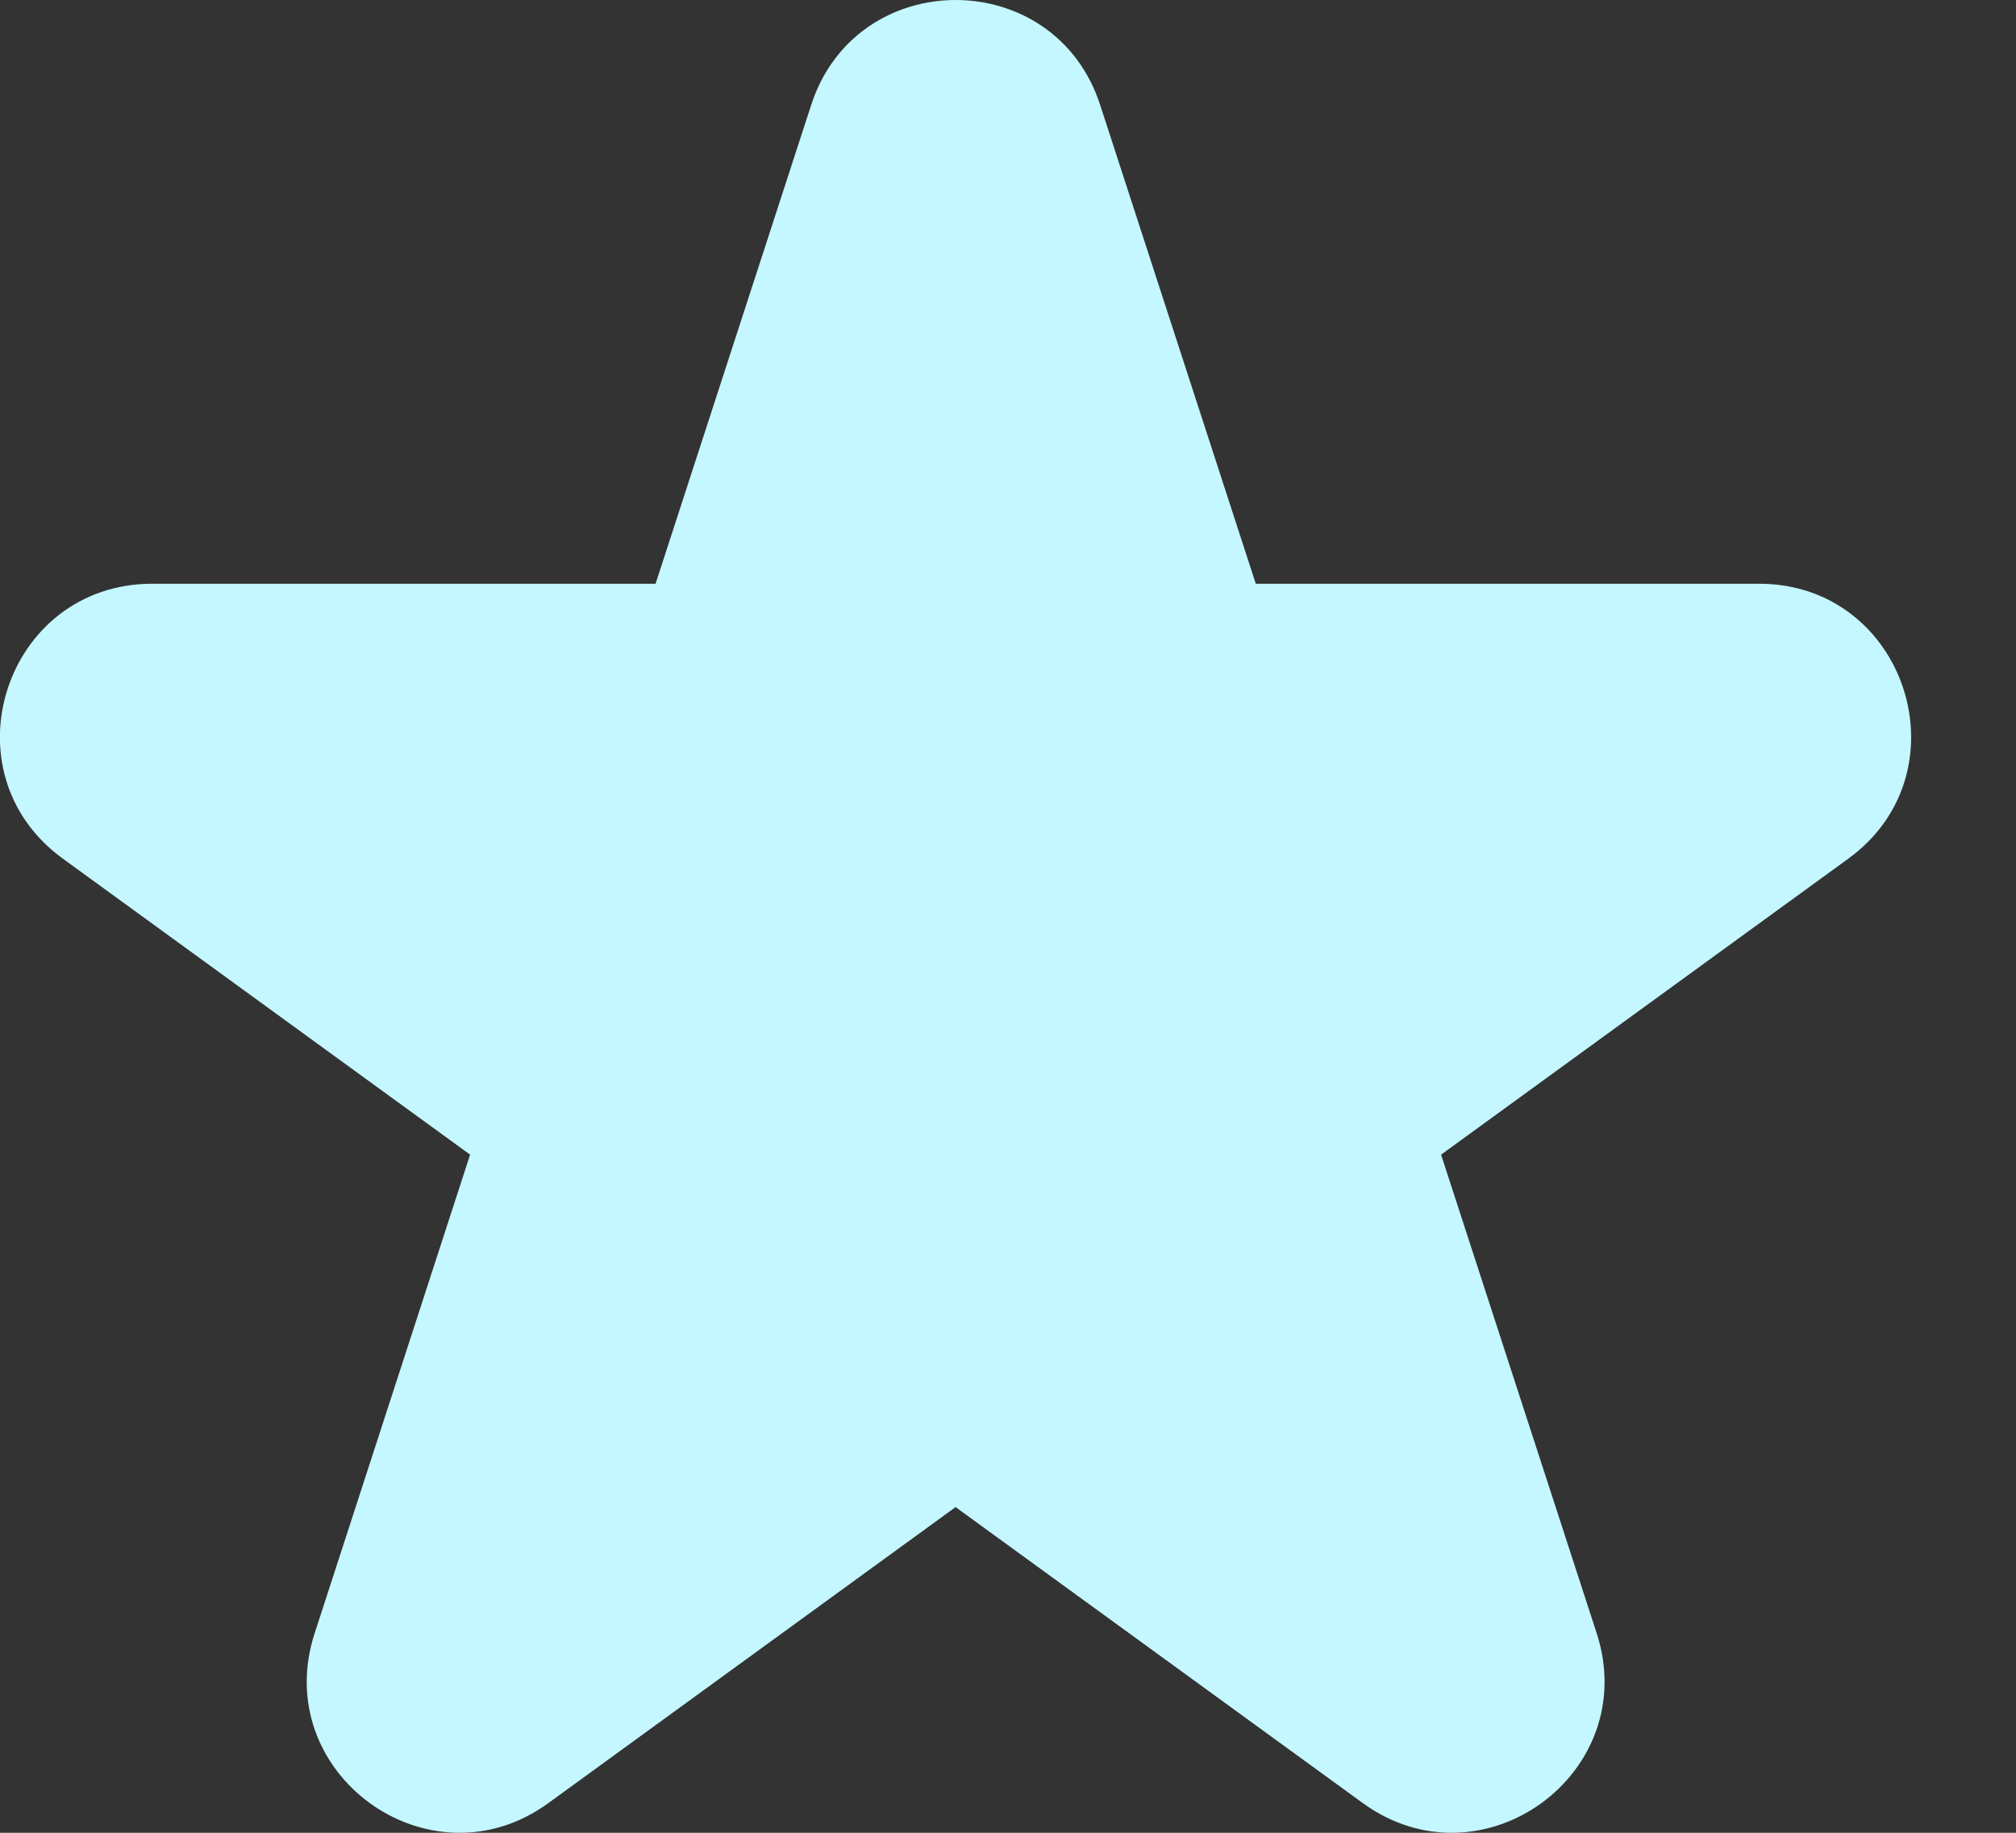 <?xml version="1.0" encoding="UTF-8"?>
<svg width="11px" height="10px" viewBox="0 0 11 10" version="1.1" xmlns="http://www.w3.org/2000/svg" xmlns:xlink="http://www.w3.org/1999/xlink">
    <rect x="0" y="0" width="11" height="10" fill="#333333" stroke="none"/>
    <!-- Generator: Sketch 44.1 (41455) - http://www.bohemiancoding.com/sketch -->
    <title>Fill 4</title>
    <desc>Created with Sketch.</desc>
    <defs></defs>
    <g id="Page-1" stroke="none" stroke-width="1" fill="none" fill-rule="evenodd">
        <g id="tags" transform="translate(-193, -144)" fill="#C4F7FF">
            <path d="M199.852,147.185 L202.598,147.185 C203.4,147.185 203.734,148.213 203.085,148.685 L200.863,150.3 L201.712,152.911 C201.96,153.675 201.086,154.31 200.436,153.838 L198.214,152.223 L195.992,153.838 C195.343,154.31 194.468,153.675 194.717,152.911 L195.565,150.3 L193.343,148.685 C192.693,148.213 193.027,147.185 193.831,147.185 L196.577,147.185 L197.426,144.573 C197.674,143.809 198.755,143.809 199.003,144.573 L199.852,147.185 Z" id="Fill-4"></path>
        </g>
    </g>
</svg>